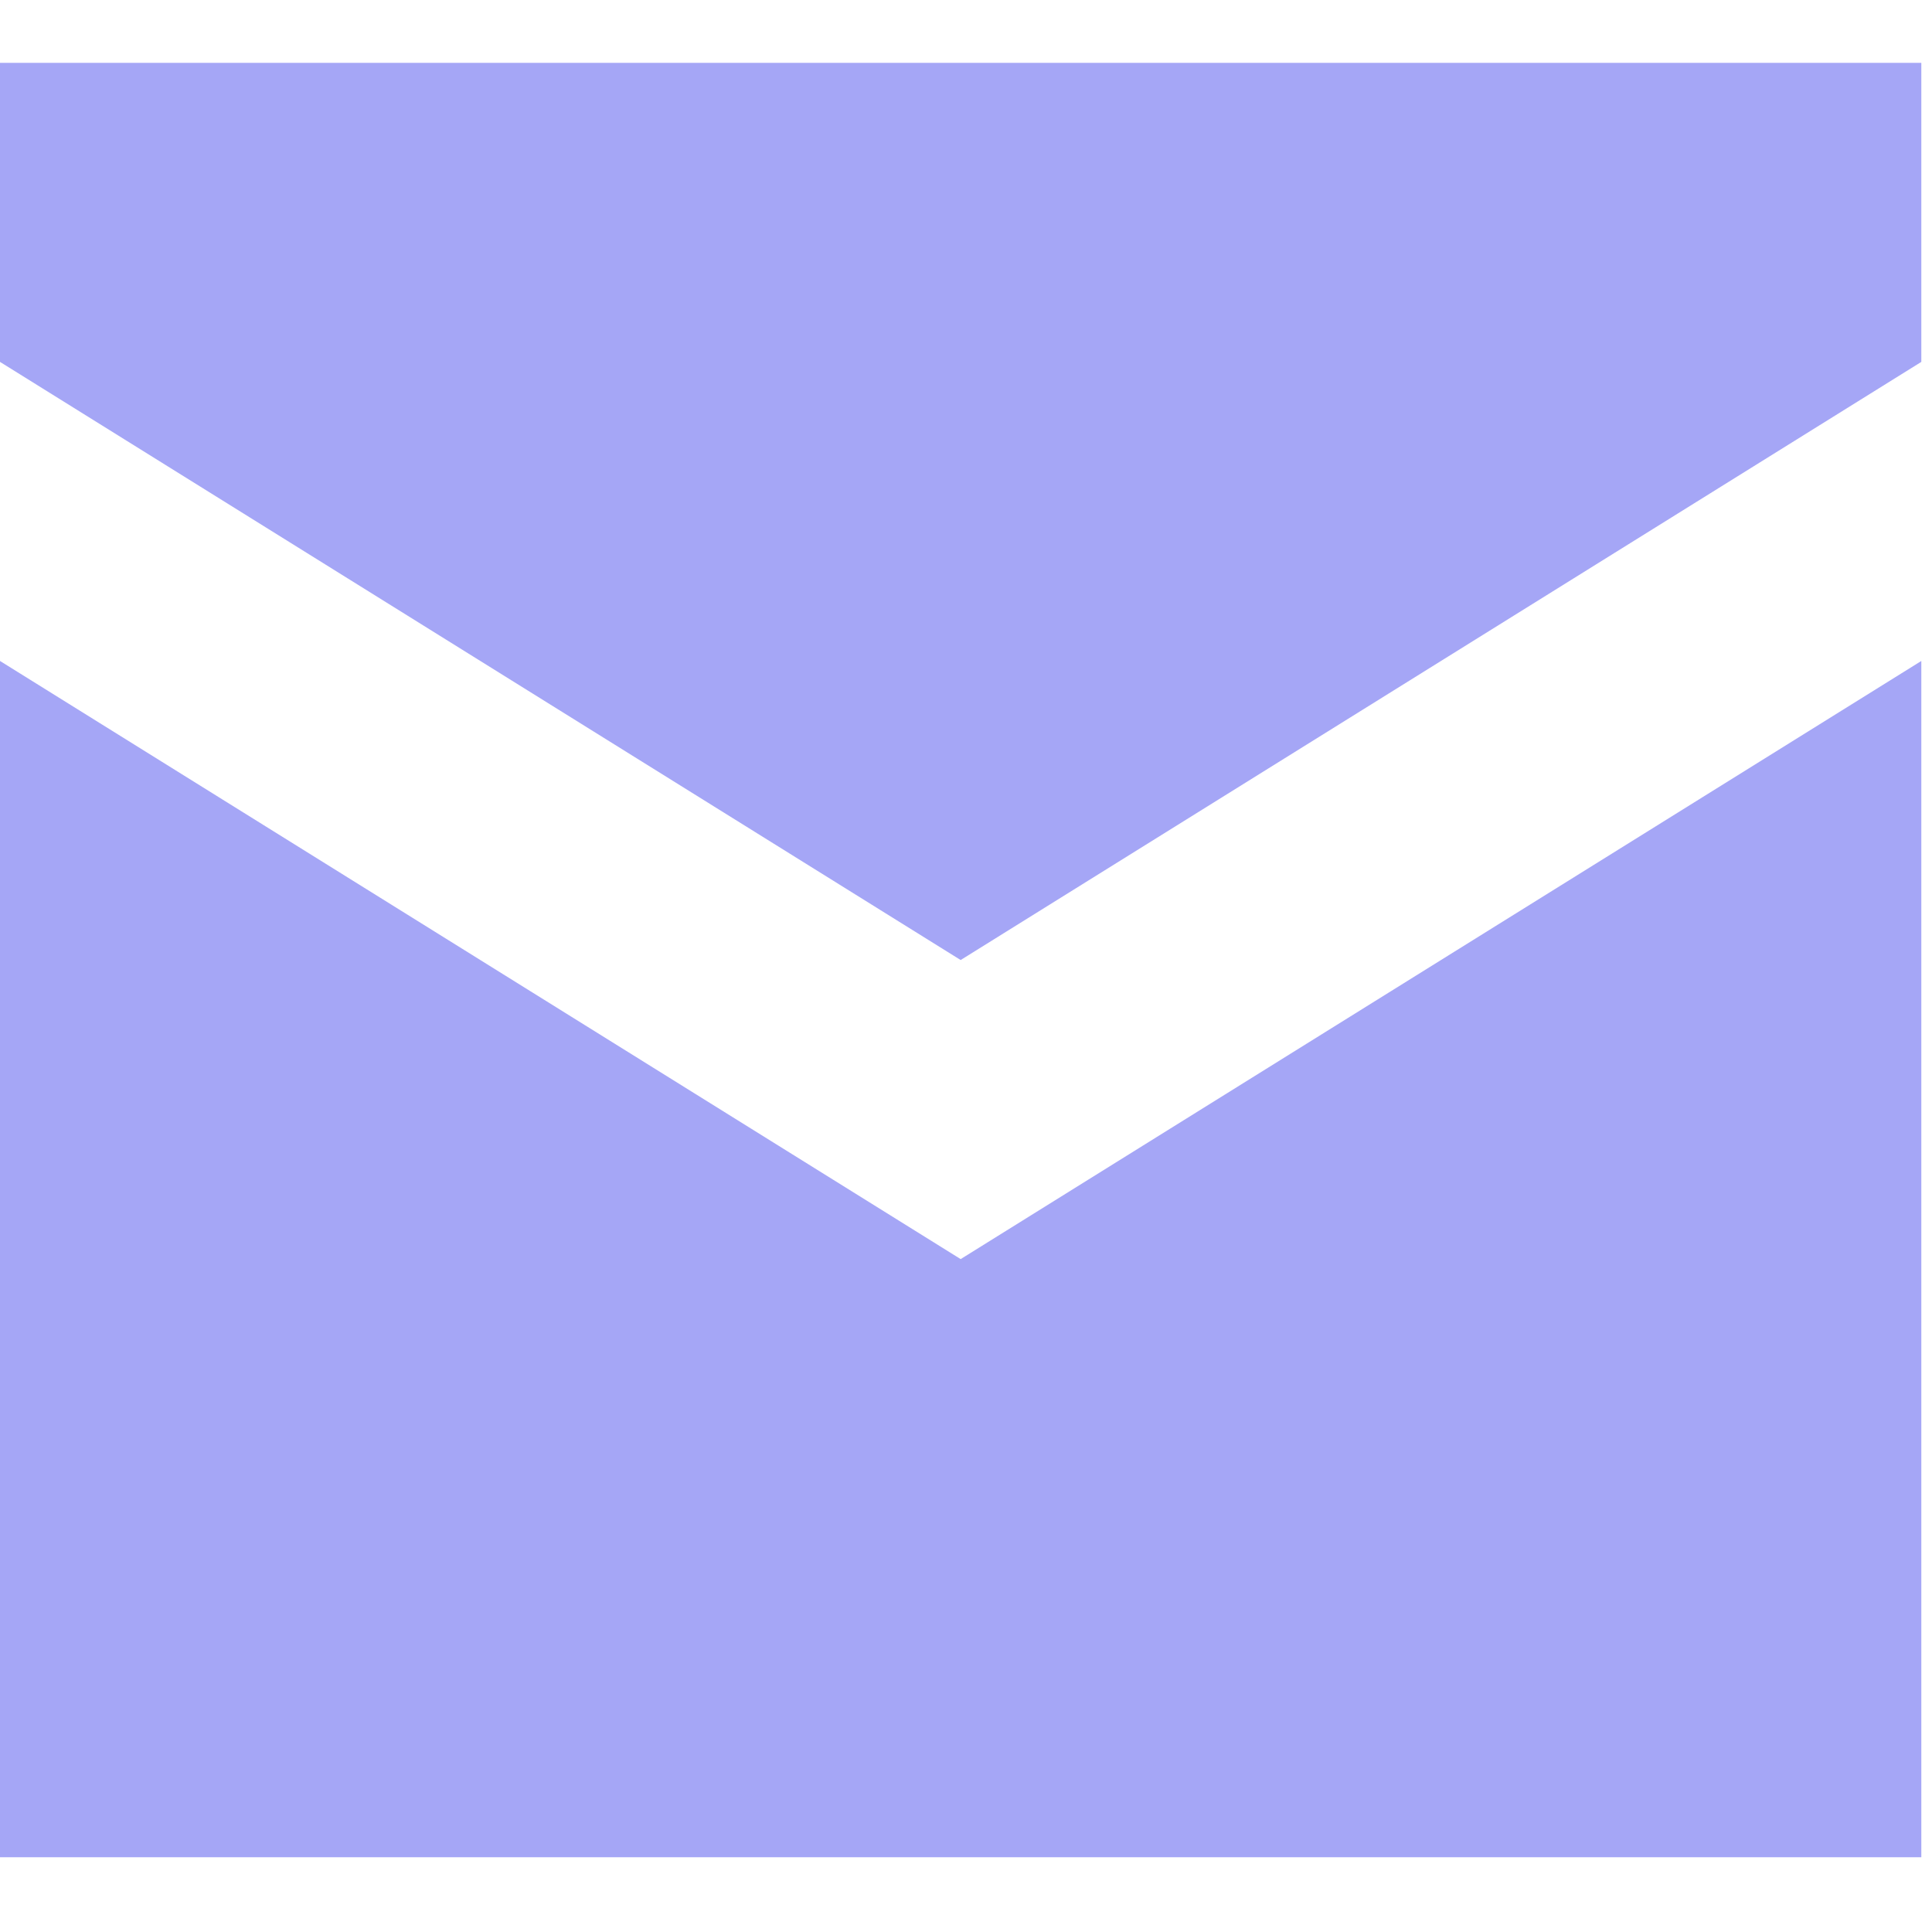 <svg width="48" height="48" viewBox="0 0 123 115" fill="none" xmlns="http://www.w3.org/2000/svg">
<path d="M0 0V19.04L61.16 57.12L122.32 19.04V0H0ZM0 38.08V114.24H122.32V38.08L61.16 76.16L0 38.08Z" fill="#A5A6F6"/>
</svg>
